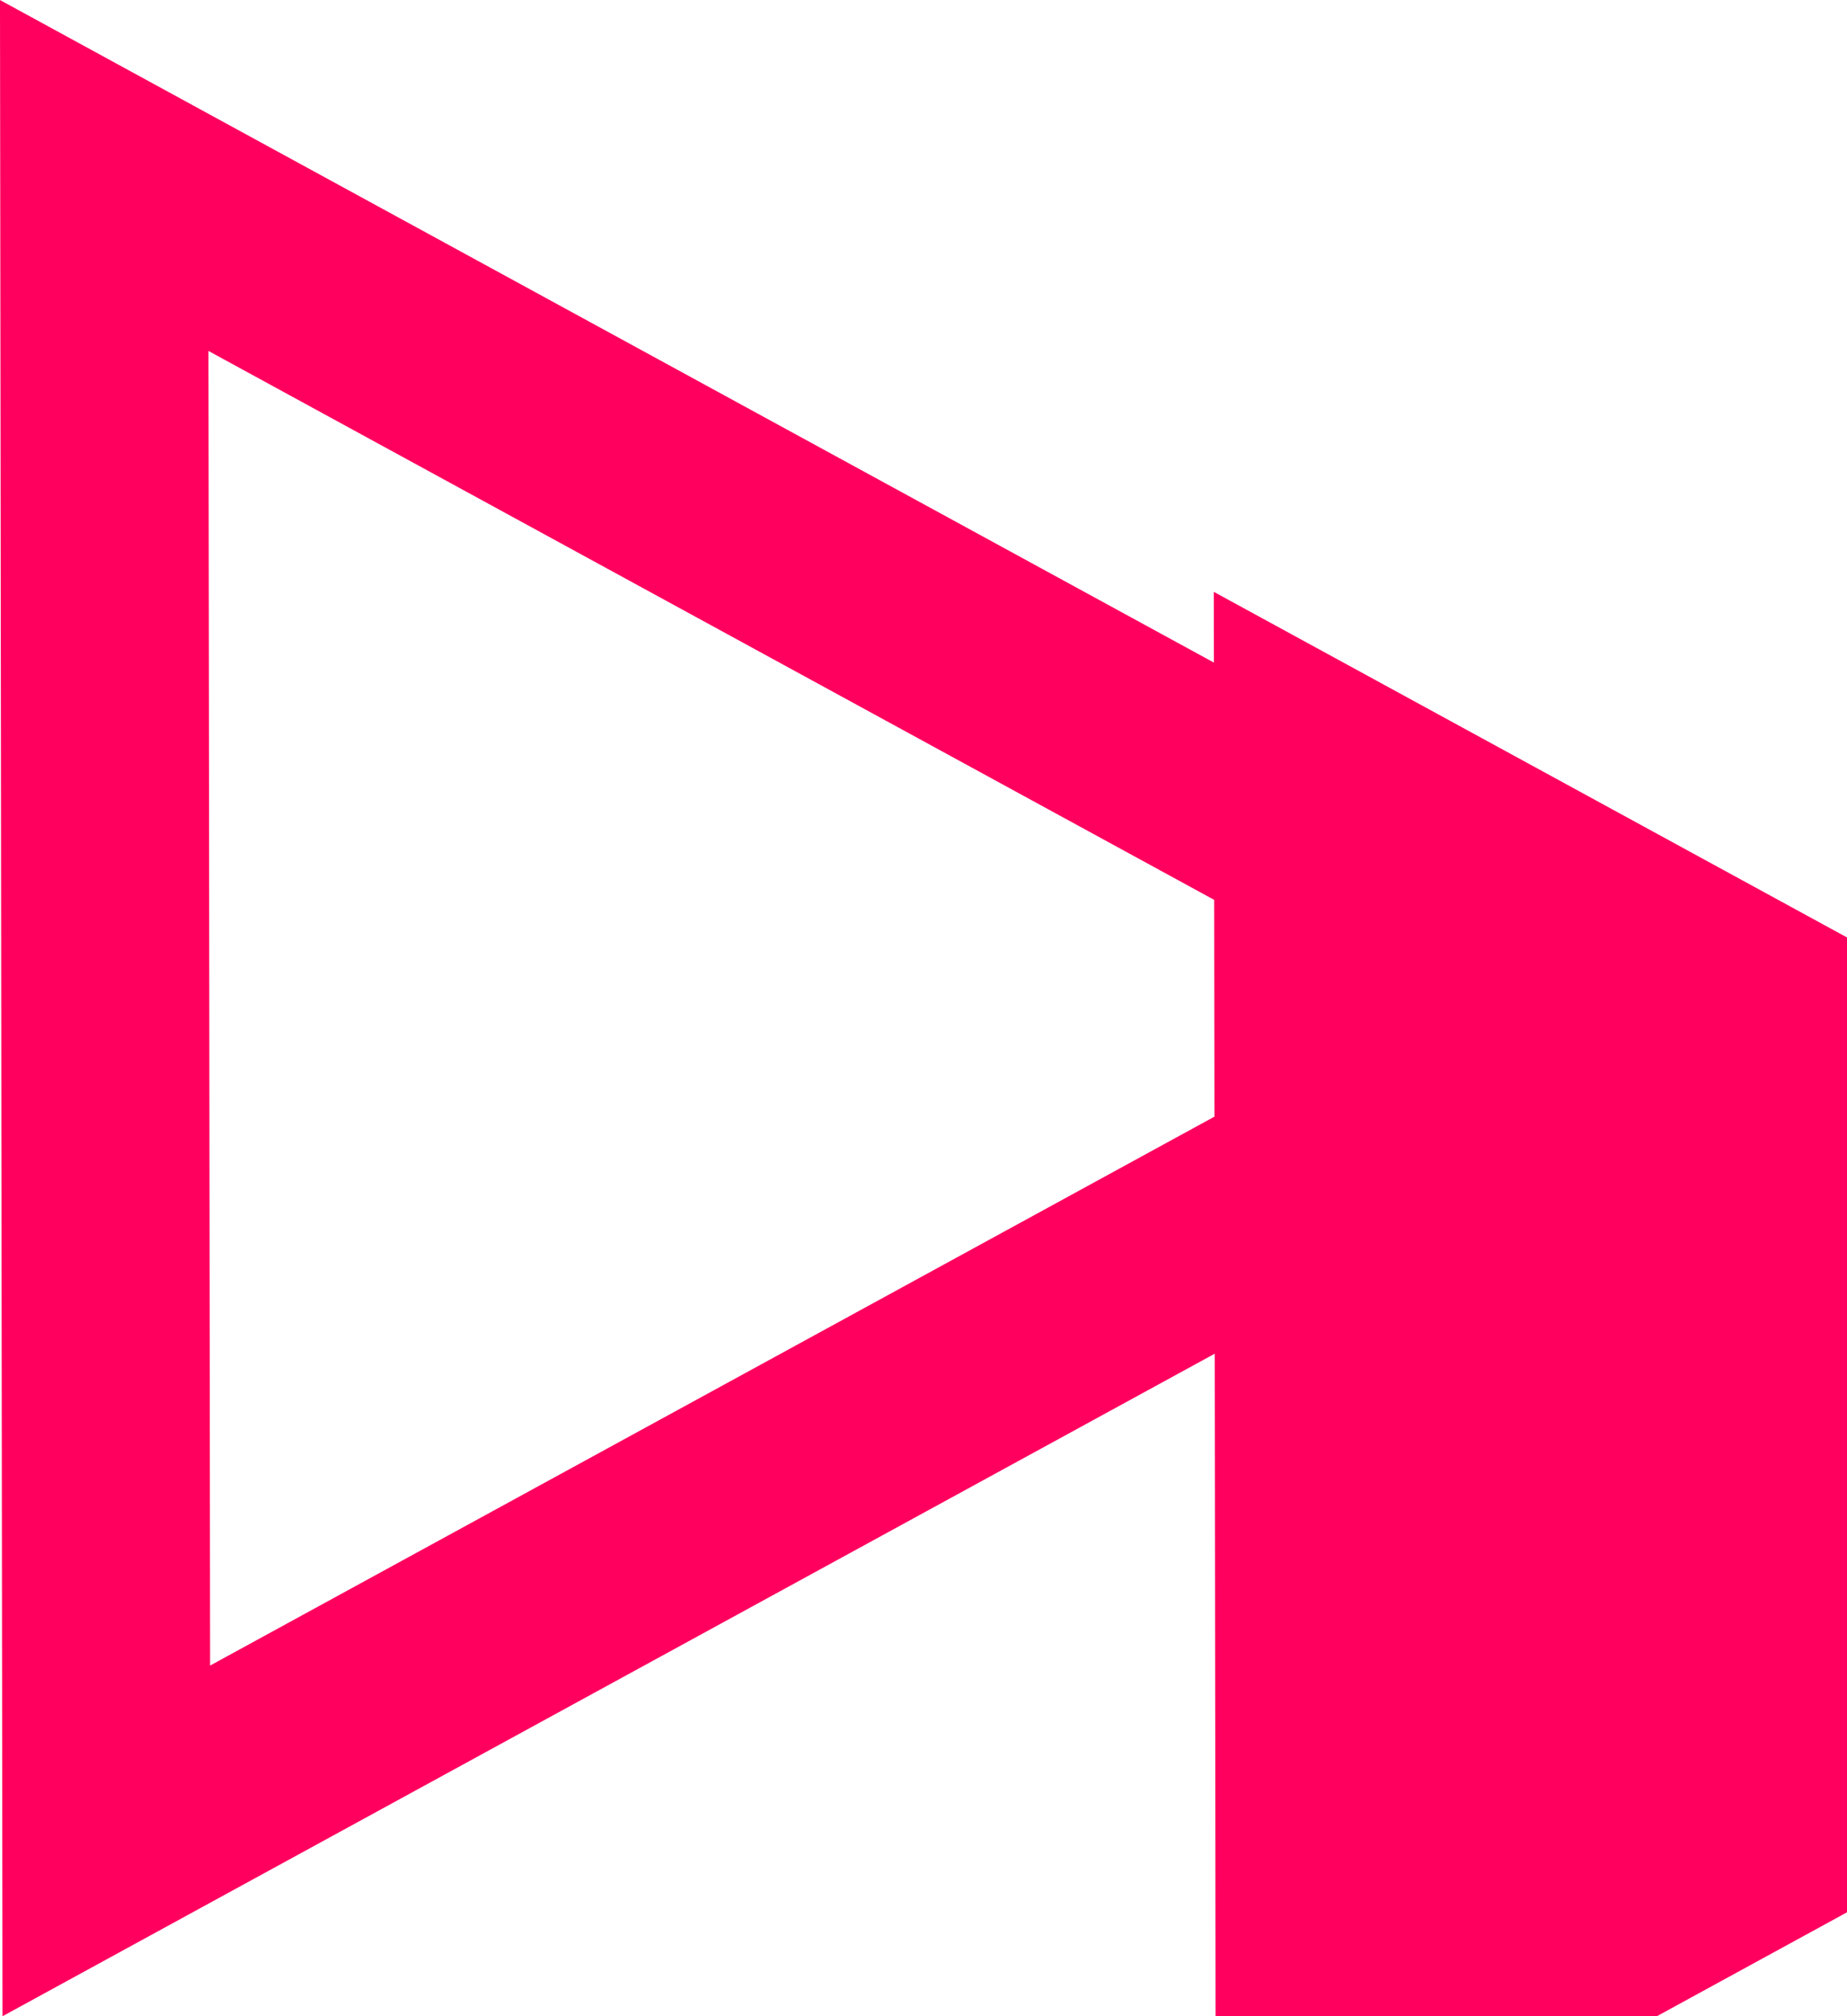 <svg data-name="Layer 1" xmlns="http://www.w3.org/2000/svg" viewBox="0 0 26.634 29.055"><defs><filter id="a" color-interpolation-filters="sRGB"><feFlood flood-opacity=".16" flood-color="#000" result="flood"/><feComposite in="flood" in2="SourceGraphic" operator="in" result="composite1"/><feGaussianBlur in="composite1" stdDeviation="10" result="blur"/><feOffset dx="16" dy="16" result="offset"/><feComposite in="SourceGraphic" in2="offset" result="fbSourceGraphic"/><feColorMatrix result="fbSourceGraphicAlpha" in="fbSourceGraphic" values="0 0 0 -1 0 0 0 0 -1 0 0 0 0 -1 0 0 0 0 1 0"/><feFlood flood-opacity=".16" flood-color="#000" result="flood"/><feComposite in2="fbSourceGraphic" in="flood" operator="in" result="composite1"/><feGaussianBlur in="composite1" stdDeviation="10" result="blur"/><feOffset dy="-10" result="offset"/><feComposite in2="offset" in="fbSourceGraphic" result="composite2"/></filter></defs><path style="box-shadow:0 3px 3.44px .56px rgba(9,14,44,.09)" filter="url(#a)" data-name="Shape 2 copy 2" d="M28.5 15.5l-22-12 .03 24z" transform="translate(-4.997 -.971)" fill="#ff005f"/><path data-name="Shape 2 copy 2" d="M23.503 14.529l-22-12 .03 24z" fill="none" stroke="#ff005f" stroke-width="3"/></svg>